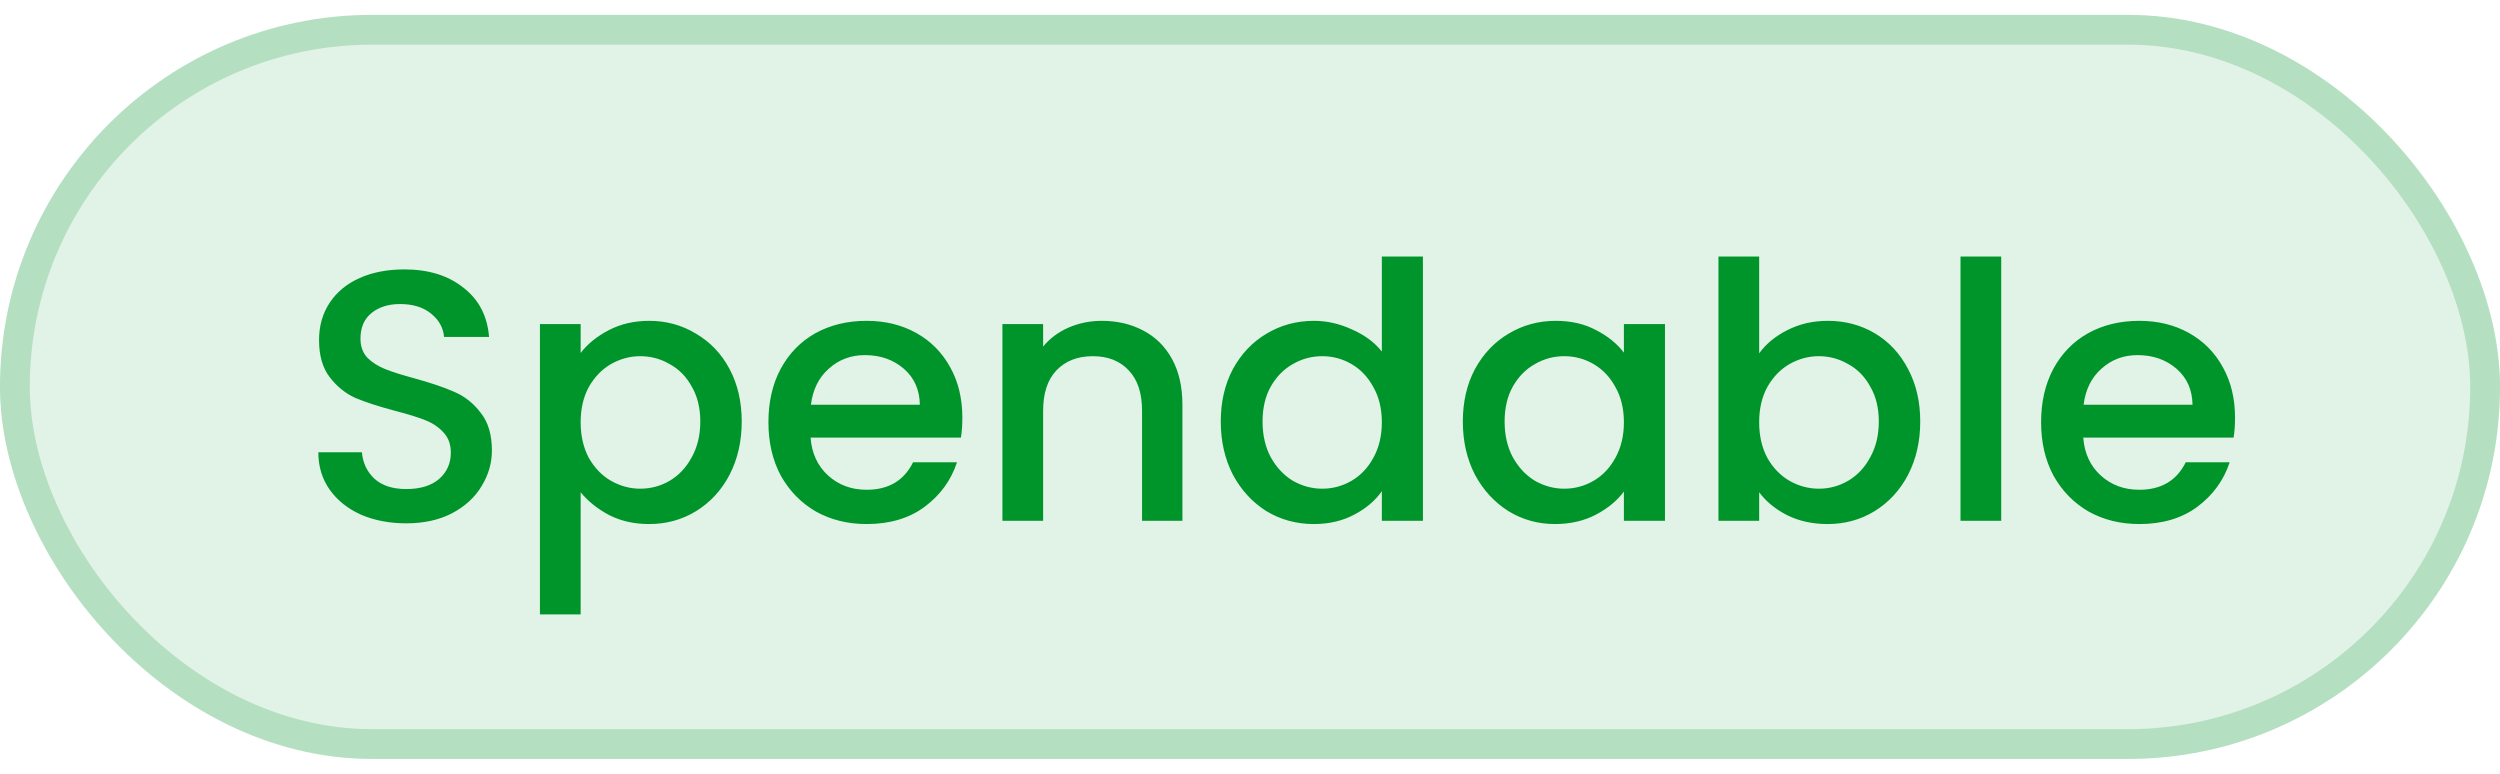<svg width="84" height="26" viewBox="0 0 84 26" fill="none" xmlns="http://www.w3.org/2000/svg">
<rect y="0.5" width="84" height="25" rx="12.5" fill="#00952A" fill-opacity="0.12"/>
<rect x="0.5" y="1" width="83" height="24" rx="12" stroke="#00952A" stroke-opacity="0.2"/>
<path d="M13.648 17.584C13.088 17.584 12.584 17.488 12.136 17.296C11.688 17.096 11.336 16.816 11.08 16.456C10.824 16.096 10.696 15.676 10.696 15.196H12.16C12.192 15.556 12.332 15.852 12.58 16.084C12.836 16.316 13.192 16.432 13.648 16.432C14.12 16.432 14.488 16.32 14.752 16.096C15.016 15.864 15.148 15.568 15.148 15.208C15.148 14.928 15.064 14.7 14.896 14.524C14.736 14.348 14.532 14.212 14.284 14.116C14.044 14.02 13.708 13.916 13.276 13.804C12.732 13.66 12.288 13.516 11.944 13.372C11.608 13.22 11.32 12.988 11.08 12.676C10.84 12.364 10.72 11.948 10.72 11.428C10.72 10.948 10.84 10.528 11.08 10.168C11.32 9.808 11.656 9.532 12.088 9.34C12.52 9.148 13.02 9.052 13.588 9.052C14.396 9.052 15.056 9.256 15.568 9.664C16.088 10.064 16.376 10.616 16.432 11.32H14.92C14.896 11.016 14.752 10.756 14.488 10.54C14.224 10.324 13.876 10.216 13.444 10.216C13.052 10.216 12.732 10.316 12.484 10.516C12.236 10.716 12.112 11.004 12.112 11.38C12.112 11.636 12.188 11.848 12.34 12.016C12.5 12.176 12.7 12.304 12.94 12.4C13.18 12.496 13.508 12.6 13.924 12.712C14.476 12.864 14.924 13.016 15.268 13.168C15.62 13.32 15.916 13.556 16.156 13.876C16.404 14.188 16.528 14.608 16.528 15.136C16.528 15.56 16.412 15.96 16.18 16.336C15.956 16.712 15.624 17.016 15.184 17.248C14.752 17.472 14.24 17.584 13.648 17.584ZM19.51 11.86C19.742 11.556 20.058 11.3 20.458 11.092C20.858 10.884 21.31 10.78 21.814 10.78C22.39 10.78 22.914 10.924 23.386 11.212C23.866 11.492 24.242 11.888 24.514 12.4C24.786 12.912 24.922 13.5 24.922 14.164C24.922 14.828 24.786 15.424 24.514 15.952C24.242 16.472 23.866 16.88 23.386 17.176C22.914 17.464 22.39 17.608 21.814 17.608C21.31 17.608 20.862 17.508 20.47 17.308C20.078 17.1 19.758 16.844 19.51 16.54V20.644H18.142V10.888H19.51V11.86ZM23.53 14.164C23.53 13.708 23.434 13.316 23.242 12.988C23.058 12.652 22.81 12.4 22.498 12.232C22.194 12.056 21.866 11.968 21.514 11.968C21.17 11.968 20.842 12.056 20.53 12.232C20.226 12.408 19.978 12.664 19.786 13C19.602 13.336 19.51 13.732 19.51 14.188C19.51 14.644 19.602 15.044 19.786 15.388C19.978 15.724 20.226 15.98 20.53 16.156C20.842 16.332 21.17 16.42 21.514 16.42C21.866 16.42 22.194 16.332 22.498 16.156C22.81 15.972 23.058 15.708 23.242 15.364C23.434 15.02 23.53 14.62 23.53 14.164ZM32.335 14.032C32.335 14.28 32.319 14.504 32.287 14.704H27.235C27.275 15.232 27.471 15.656 27.823 15.976C28.175 16.296 28.607 16.456 29.119 16.456C29.855 16.456 30.375 16.148 30.679 15.532H32.155C31.955 16.14 31.591 16.64 31.063 17.032C30.543 17.416 29.895 17.608 29.119 17.608C28.487 17.608 27.919 17.468 27.415 17.188C26.919 16.9 26.527 16.5 26.239 15.988C25.959 15.468 25.819 14.868 25.819 14.188C25.819 13.508 25.955 12.912 26.227 12.4C26.507 11.88 26.895 11.48 27.391 11.2C27.895 10.92 28.471 10.78 29.119 10.78C29.743 10.78 30.299 10.916 30.787 11.188C31.275 11.46 31.655 11.844 31.927 12.34C32.199 12.828 32.335 13.392 32.335 14.032ZM30.907 13.6C30.899 13.096 30.719 12.692 30.367 12.388C30.015 12.084 29.579 11.932 29.059 11.932C28.587 11.932 28.183 12.084 27.847 12.388C27.511 12.684 27.311 13.088 27.247 13.6H30.907ZM37.017 10.78C37.537 10.78 38.001 10.888 38.409 11.104C38.825 11.32 39.149 11.64 39.381 12.064C39.613 12.488 39.729 13 39.729 13.6V17.5H38.373V13.804C38.373 13.212 38.225 12.76 37.929 12.448C37.633 12.128 37.229 11.968 36.717 11.968C36.205 11.968 35.797 12.128 35.493 12.448C35.197 12.76 35.049 13.212 35.049 13.804V17.5H33.681V10.888H35.049V11.644C35.273 11.372 35.557 11.16 35.901 11.008C36.253 10.856 36.625 10.78 37.017 10.78ZM41.018 14.164C41.018 13.5 41.154 12.912 41.426 12.4C41.706 11.888 42.082 11.492 42.554 11.212C43.034 10.924 43.566 10.78 44.15 10.78C44.582 10.78 45.006 10.876 45.422 11.068C45.846 11.252 46.182 11.5 46.43 11.812V8.62H47.81V17.5H46.43V16.504C46.206 16.824 45.894 17.088 45.494 17.296C45.102 17.504 44.65 17.608 44.138 17.608C43.562 17.608 43.034 17.464 42.554 17.176C42.082 16.88 41.706 16.472 41.426 15.952C41.154 15.424 41.018 14.828 41.018 14.164ZM46.43 14.188C46.43 13.732 46.334 13.336 46.142 13C45.958 12.664 45.714 12.408 45.41 12.232C45.106 12.056 44.778 11.968 44.426 11.968C44.074 11.968 43.746 12.056 43.442 12.232C43.138 12.4 42.89 12.652 42.698 12.988C42.514 13.316 42.422 13.708 42.422 14.164C42.422 14.62 42.514 15.02 42.698 15.364C42.89 15.708 43.138 15.972 43.442 16.156C43.754 16.332 44.082 16.42 44.426 16.42C44.778 16.42 45.106 16.332 45.41 16.156C45.714 15.98 45.958 15.724 46.142 15.388C46.334 15.044 46.43 14.644 46.43 14.188ZM49.151 14.164C49.151 13.5 49.287 12.912 49.559 12.4C49.839 11.888 50.215 11.492 50.687 11.212C51.167 10.924 51.695 10.78 52.271 10.78C52.791 10.78 53.243 10.884 53.627 11.092C54.019 11.292 54.331 11.544 54.563 11.848V10.888H55.943V17.5H54.563V16.516C54.331 16.828 54.015 17.088 53.615 17.296C53.215 17.504 52.759 17.608 52.247 17.608C51.679 17.608 51.159 17.464 50.687 17.176C50.215 16.88 49.839 16.472 49.559 15.952C49.287 15.424 49.151 14.828 49.151 14.164ZM54.563 14.188C54.563 13.732 54.467 13.336 54.275 13C54.091 12.664 53.847 12.408 53.543 12.232C53.239 12.056 52.911 11.968 52.559 11.968C52.207 11.968 51.879 12.056 51.575 12.232C51.271 12.4 51.023 12.652 50.831 12.988C50.647 13.316 50.555 13.708 50.555 14.164C50.555 14.62 50.647 15.02 50.831 15.364C51.023 15.708 51.271 15.972 51.575 16.156C51.887 16.332 52.215 16.42 52.559 16.42C52.911 16.42 53.239 16.332 53.543 16.156C53.847 15.98 54.091 15.724 54.275 15.388C54.467 15.044 54.563 14.644 54.563 14.188ZM59.108 11.872C59.34 11.552 59.656 11.292 60.056 11.092C60.464 10.884 60.916 10.78 61.412 10.78C61.996 10.78 62.524 10.92 62.996 11.2C63.468 11.48 63.84 11.88 64.112 12.4C64.384 12.912 64.52 13.5 64.52 14.164C64.52 14.828 64.384 15.424 64.112 15.952C63.84 16.472 63.464 16.88 62.984 17.176C62.512 17.464 61.988 17.608 61.412 17.608C60.9 17.608 60.444 17.508 60.044 17.308C59.652 17.108 59.34 16.852 59.108 16.54V17.5H57.74V8.62H59.108V11.872ZM63.128 14.164C63.128 13.708 63.032 13.316 62.84 12.988C62.656 12.652 62.408 12.4 62.096 12.232C61.792 12.056 61.464 11.968 61.112 11.968C60.768 11.968 60.44 12.056 60.128 12.232C59.824 12.408 59.576 12.664 59.384 13C59.2 13.336 59.108 13.732 59.108 14.188C59.108 14.644 59.2 15.044 59.384 15.388C59.576 15.724 59.824 15.98 60.128 16.156C60.44 16.332 60.768 16.42 61.112 16.42C61.464 16.42 61.792 16.332 62.096 16.156C62.408 15.972 62.656 15.708 62.84 15.364C63.032 15.02 63.128 14.62 63.128 14.164ZM67.241 8.62V17.5H65.873V8.62H67.241ZM75.097 14.032C75.097 14.28 75.081 14.504 75.049 14.704H69.997C70.037 15.232 70.233 15.656 70.585 15.976C70.937 16.296 71.369 16.456 71.881 16.456C72.617 16.456 73.137 16.148 73.441 15.532H74.917C74.717 16.14 74.353 16.64 73.825 17.032C73.305 17.416 72.657 17.608 71.881 17.608C71.249 17.608 70.681 17.468 70.177 17.188C69.681 16.9 69.289 16.5 69.001 15.988C68.721 15.468 68.581 14.868 68.581 14.188C68.581 13.508 68.717 12.912 68.989 12.4C69.269 11.88 69.657 11.48 70.153 11.2C70.657 10.92 71.233 10.78 71.881 10.78C72.505 10.78 73.061 10.916 73.549 11.188C74.037 11.46 74.417 11.844 74.689 12.34C74.961 12.828 75.097 13.392 75.097 14.032ZM73.669 13.6C73.661 13.096 73.481 12.692 73.129 12.388C72.777 12.084 72.341 11.932 71.821 11.932C71.349 11.932 70.945 12.084 70.609 12.388C70.273 12.684 70.073 13.088 70.009 13.6H73.669Z" fill="#00952A"/>
</svg>
